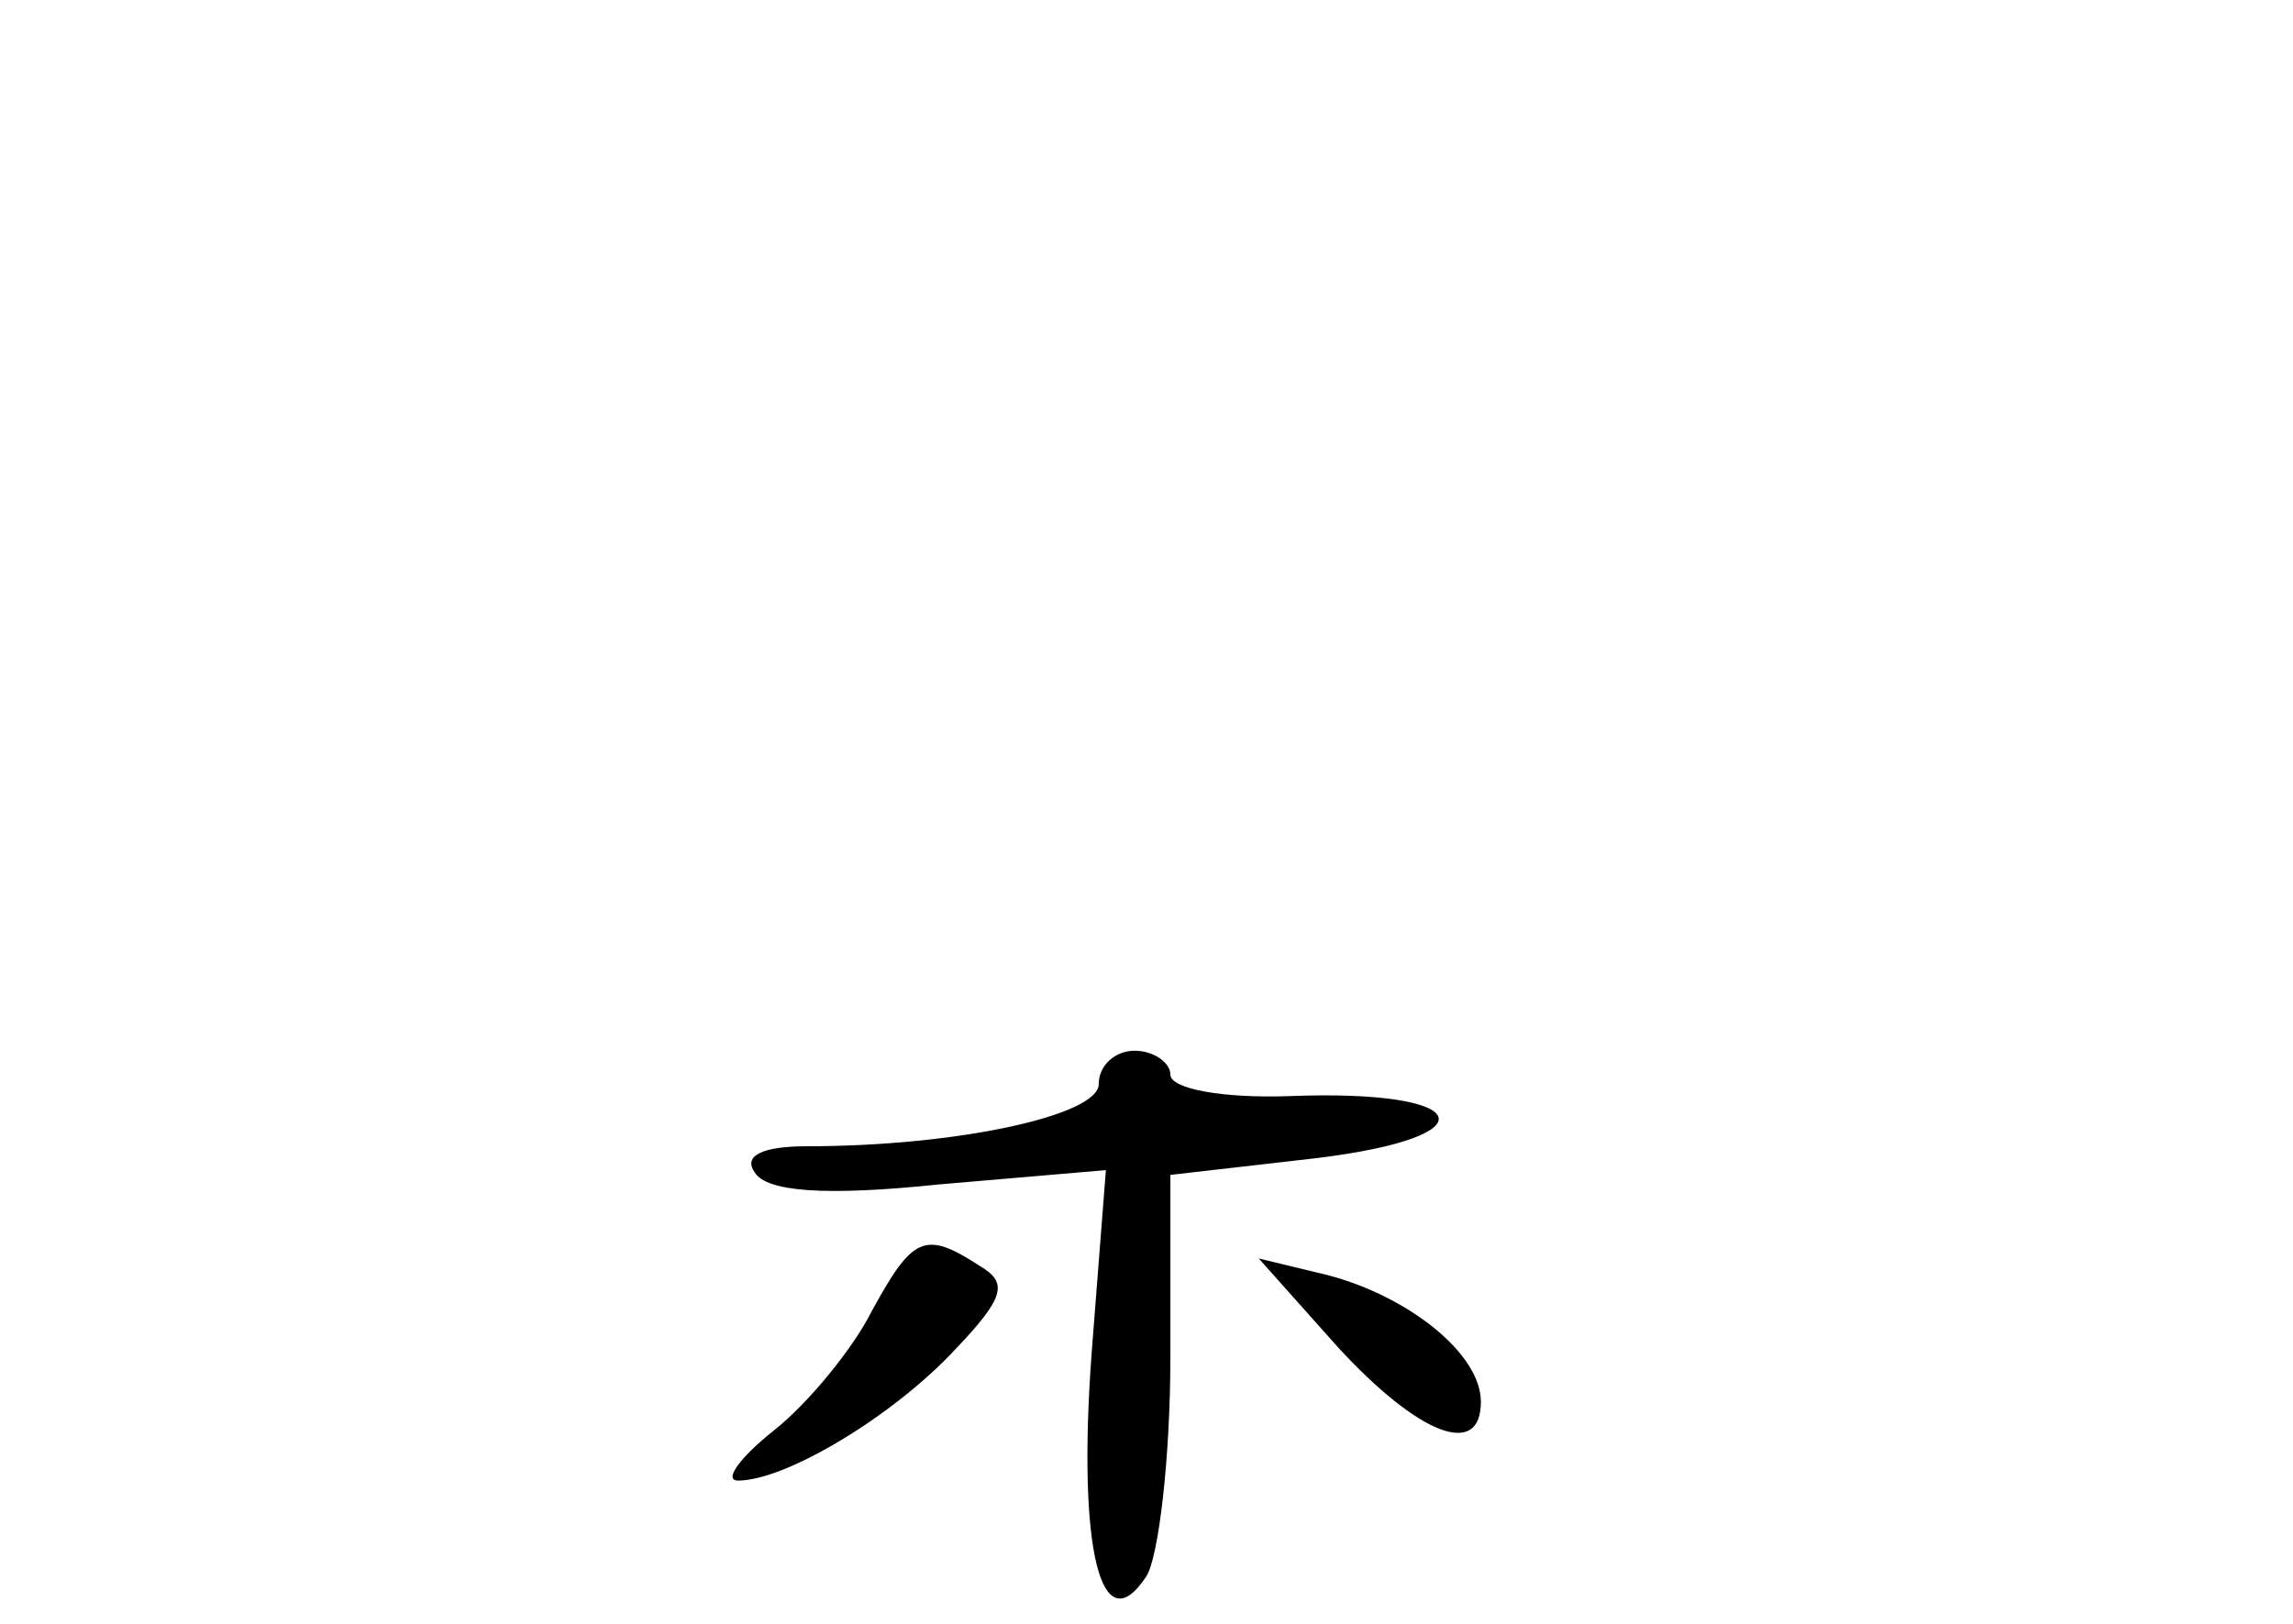 <?xml version="1.0" standalone="no"?>
<!DOCTYPE svg PUBLIC "-//W3C//DTD SVG 20010904//EN"
 "http://www.w3.org/TR/2001/REC-SVG-20010904/DTD/svg10.dtd">
<svg version="1.0" xmlns="http://www.w3.org/2000/svg"
 width="96pt" height="68pt" viewBox="0 0 96 68"
 preserveAspectRatio="xMidYMid meet">
<g transform="translate(0,68) scale(0.1,-0.1)"
fill="#000000" stroke="none">
<path d="M460 226 c0 -13 -59 -26 -122 -26 -19 0 -27 -4 -22 -11 5 -8 29 -10
77 -5 l70 6 -6 -77 c-6 -82 4 -122 23 -93 5 8 10 49 10 92 l0 76 61 7 c74 9
66 29 -11 26 -28 -1 -50 3 -50 9 0 5 -7 10 -15 10 -8 0 -15 -6 -15 -14z"/>
<path d="M365 131 c-8 -16 -27 -39 -41 -50 -15 -12 -21 -21 -15 -21 20 0 65
27 91 55 21 22 22 28 10 35 -23 15 -28 12 -45 -19z"/>
<path d="M560 116 c34 -37 60 -47 60 -23 0 20 -30 44 -64 53 l-29 7 33 -37z"/>
</g>
</svg>
